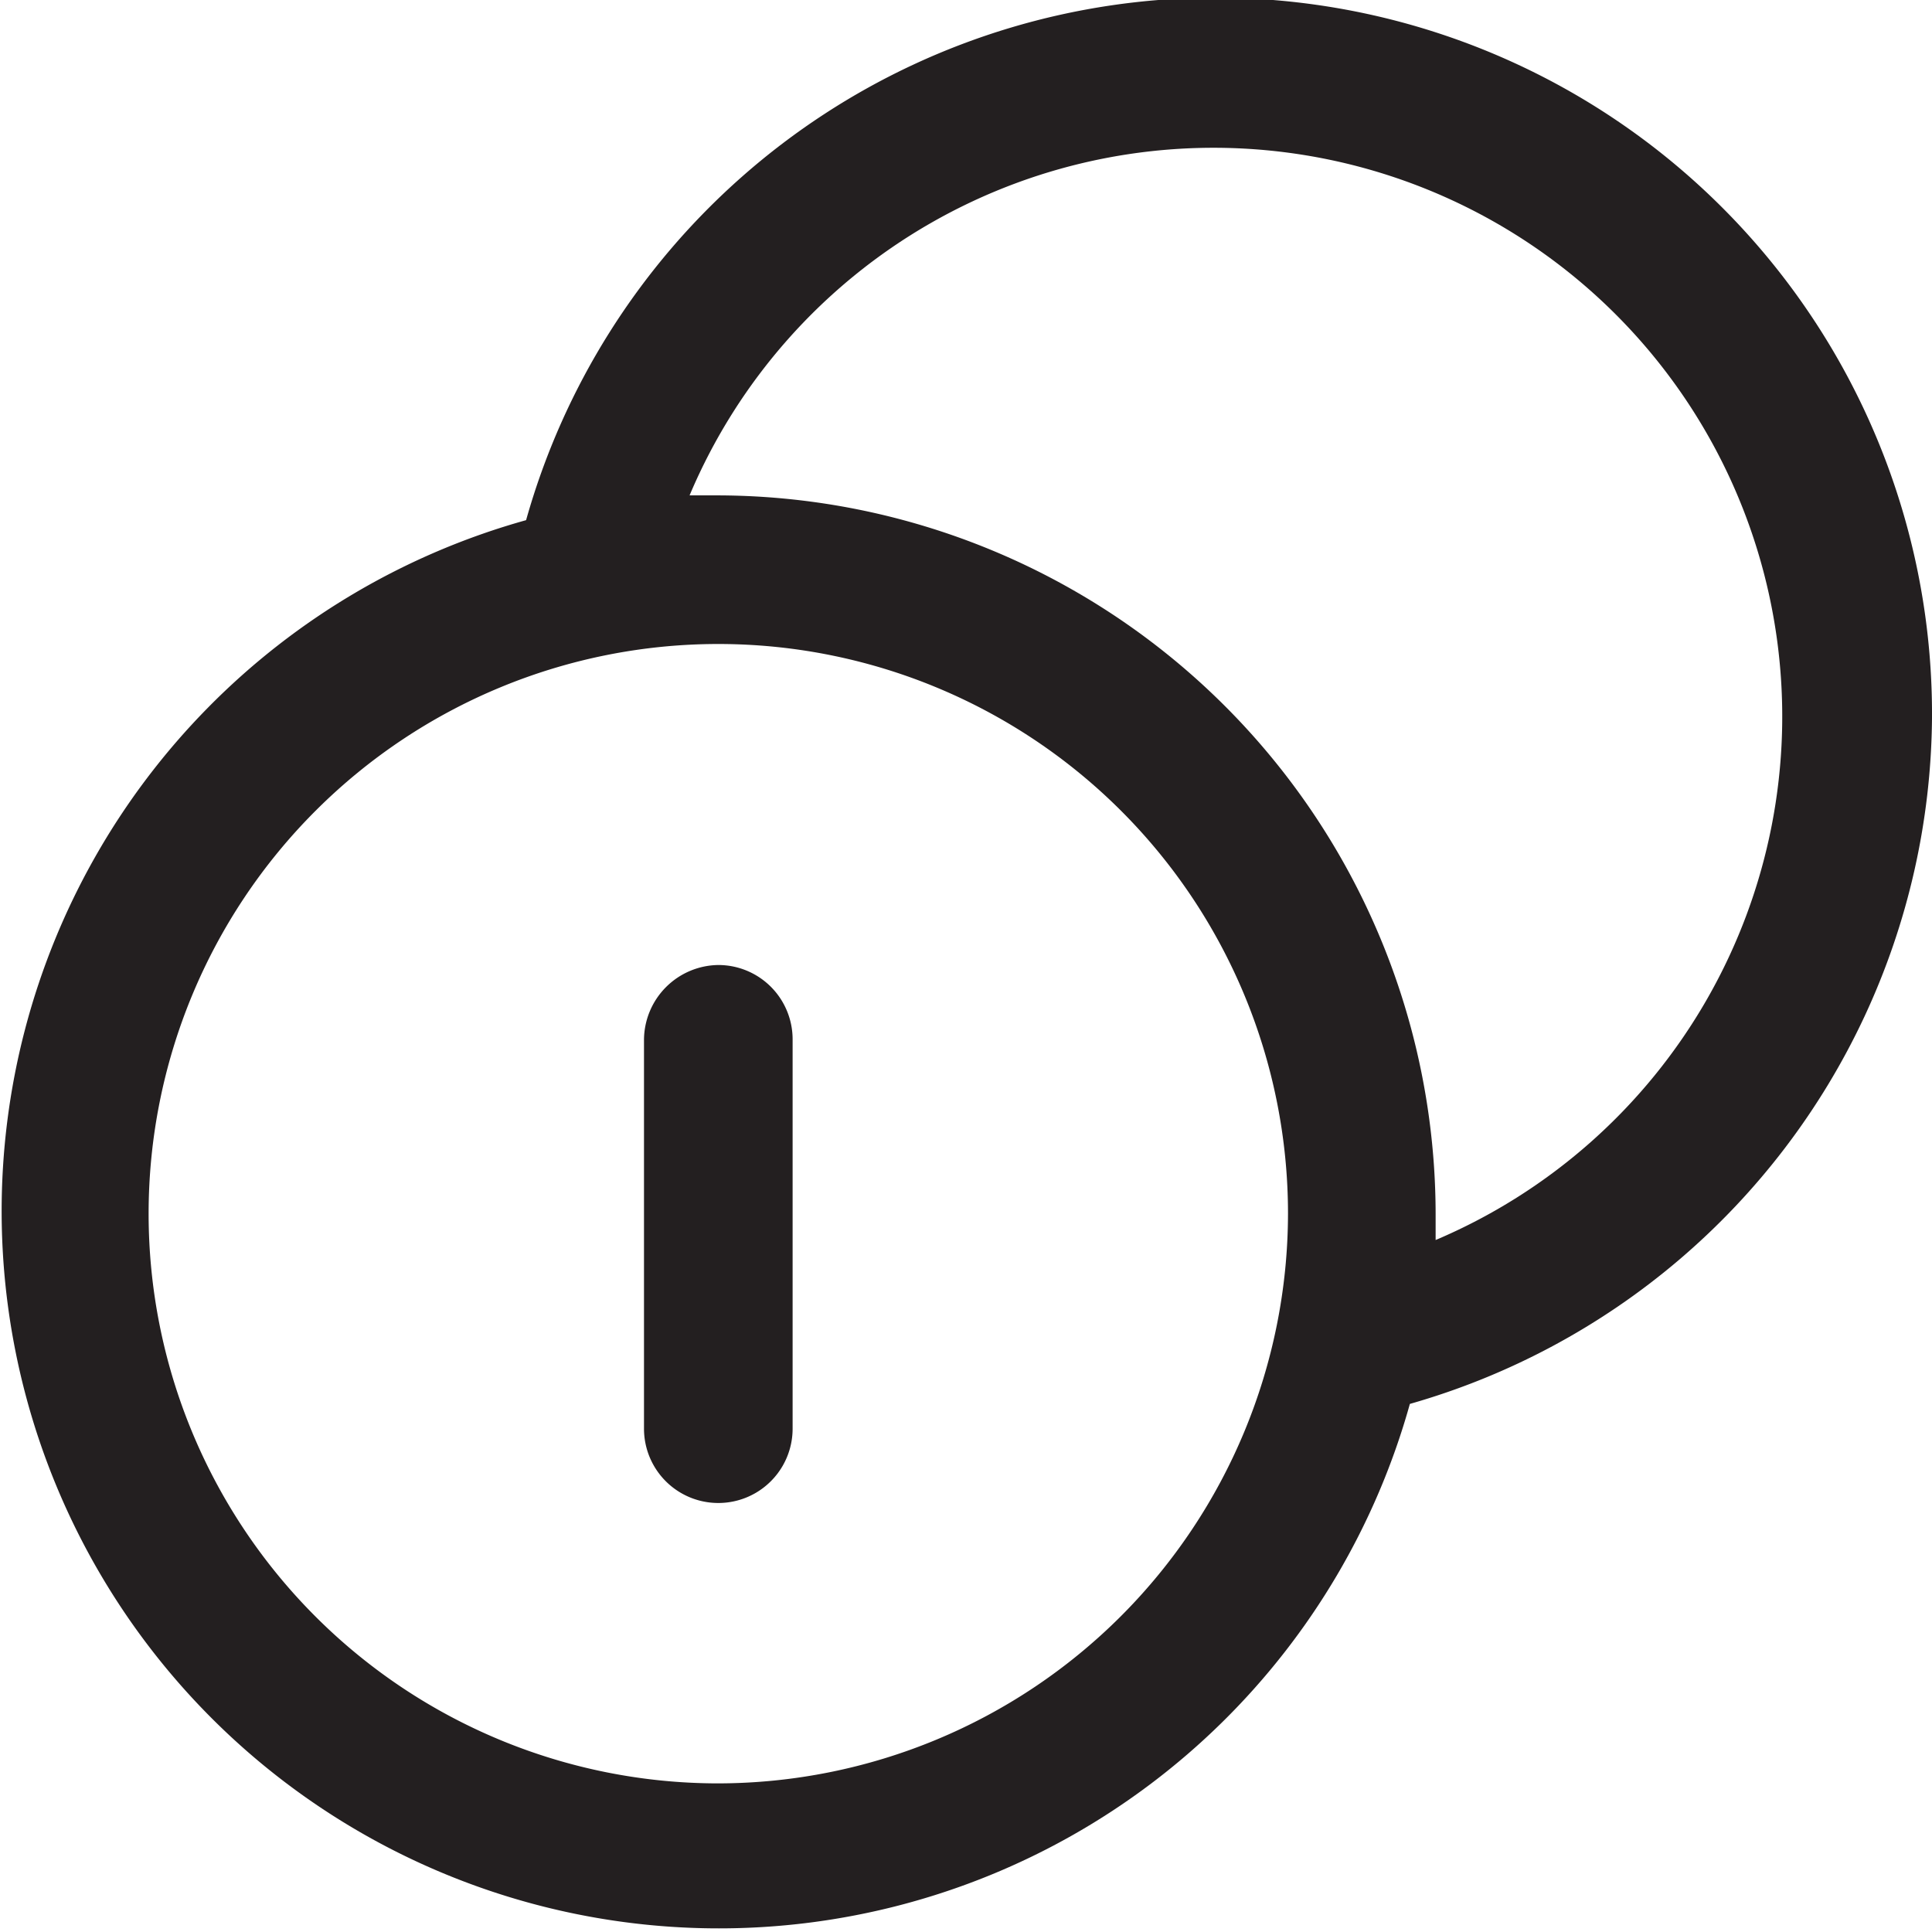 <svg id="Слой_1" data-name="Слой 1" xmlns="http://www.w3.org/2000/svg" viewBox="0 0 19.5 19.5"><defs><style>.cls-1{fill:#231f20;}</style></defs><title>bonusi</title><path class="cls-1" d="M247.91,250.16a.76.76,0,0,0-.75.75v3.93a.75.75,0,0,0,1.5,0v-3.93A.75.75,0,0,0,247.91,250.16Z" transform="translate(-240.66 -240.42)"/><path class="cls-1" d="M260.16,247.67a7.23,7.23,0,0,0-14.19-2,7.24,7.24,0,1,0,8.92,8.92A7.26,7.26,0,0,0,260.16,247.67Zm-12.25,10.75a5.75,5.75,0,1,1,5.75-5.75A5.76,5.76,0,0,1,247.91,258.42Zm7.24-5.46c0-.1,0-.19,0-.29a7.26,7.26,0,0,0-7.25-7.25l-.28,0a5.74,5.74,0,1,1,7.52,7.52Z" transform="translate(-240.66 -240.42)"/></svg>